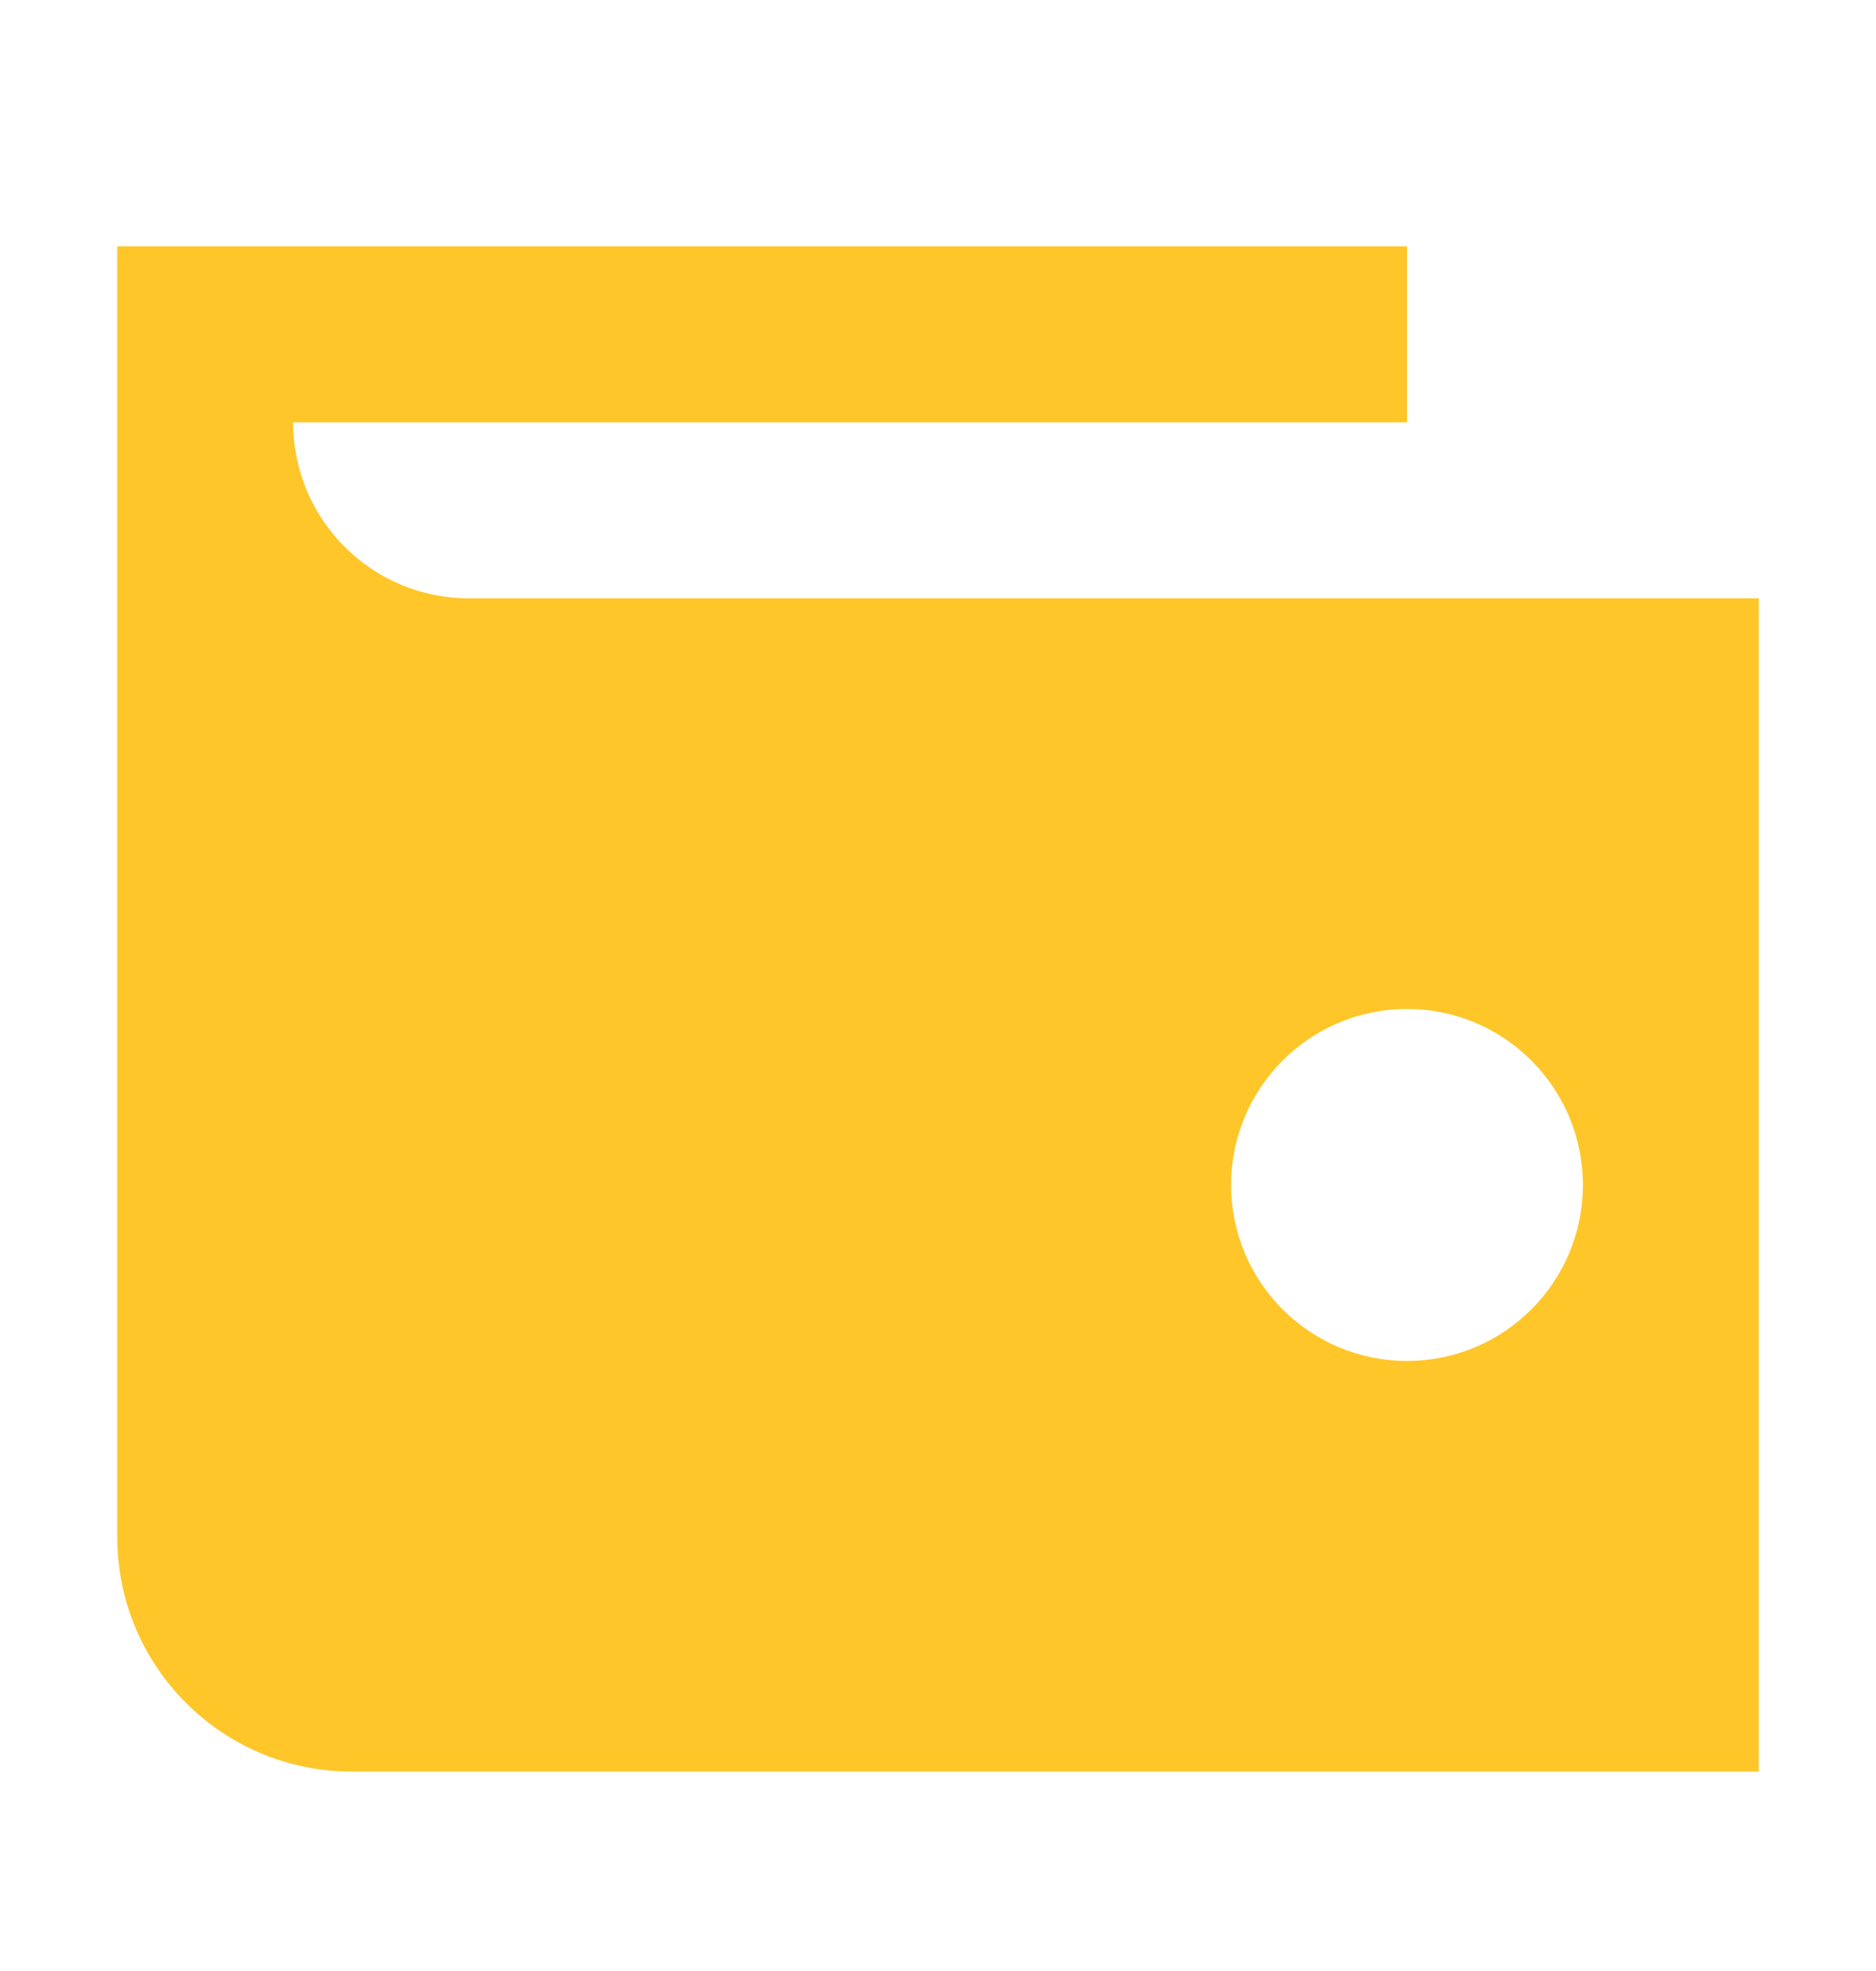 <svg width="20" height="21" viewBox="0 0 20 21" fill="none" xmlns="http://www.w3.org/2000/svg">
<path fill-rule="evenodd" clip-rule="evenodd" d="M1.25 2.625H15V4.5H3.125C3.125 5.536 3.964 6.375 5 6.375H18.75V18.875H3.75C2.369 18.875 1.25 17.756 1.25 16.375V2.625ZM13.125 12.625C13.125 11.59 13.964 10.75 15 10.75C16.035 10.75 16.875 11.59 16.875 12.625C16.875 13.661 16.035 14.5 15 14.5C13.964 14.5 13.125 13.661 13.125 12.625Z" fill="#FFC629"/>
</svg>
